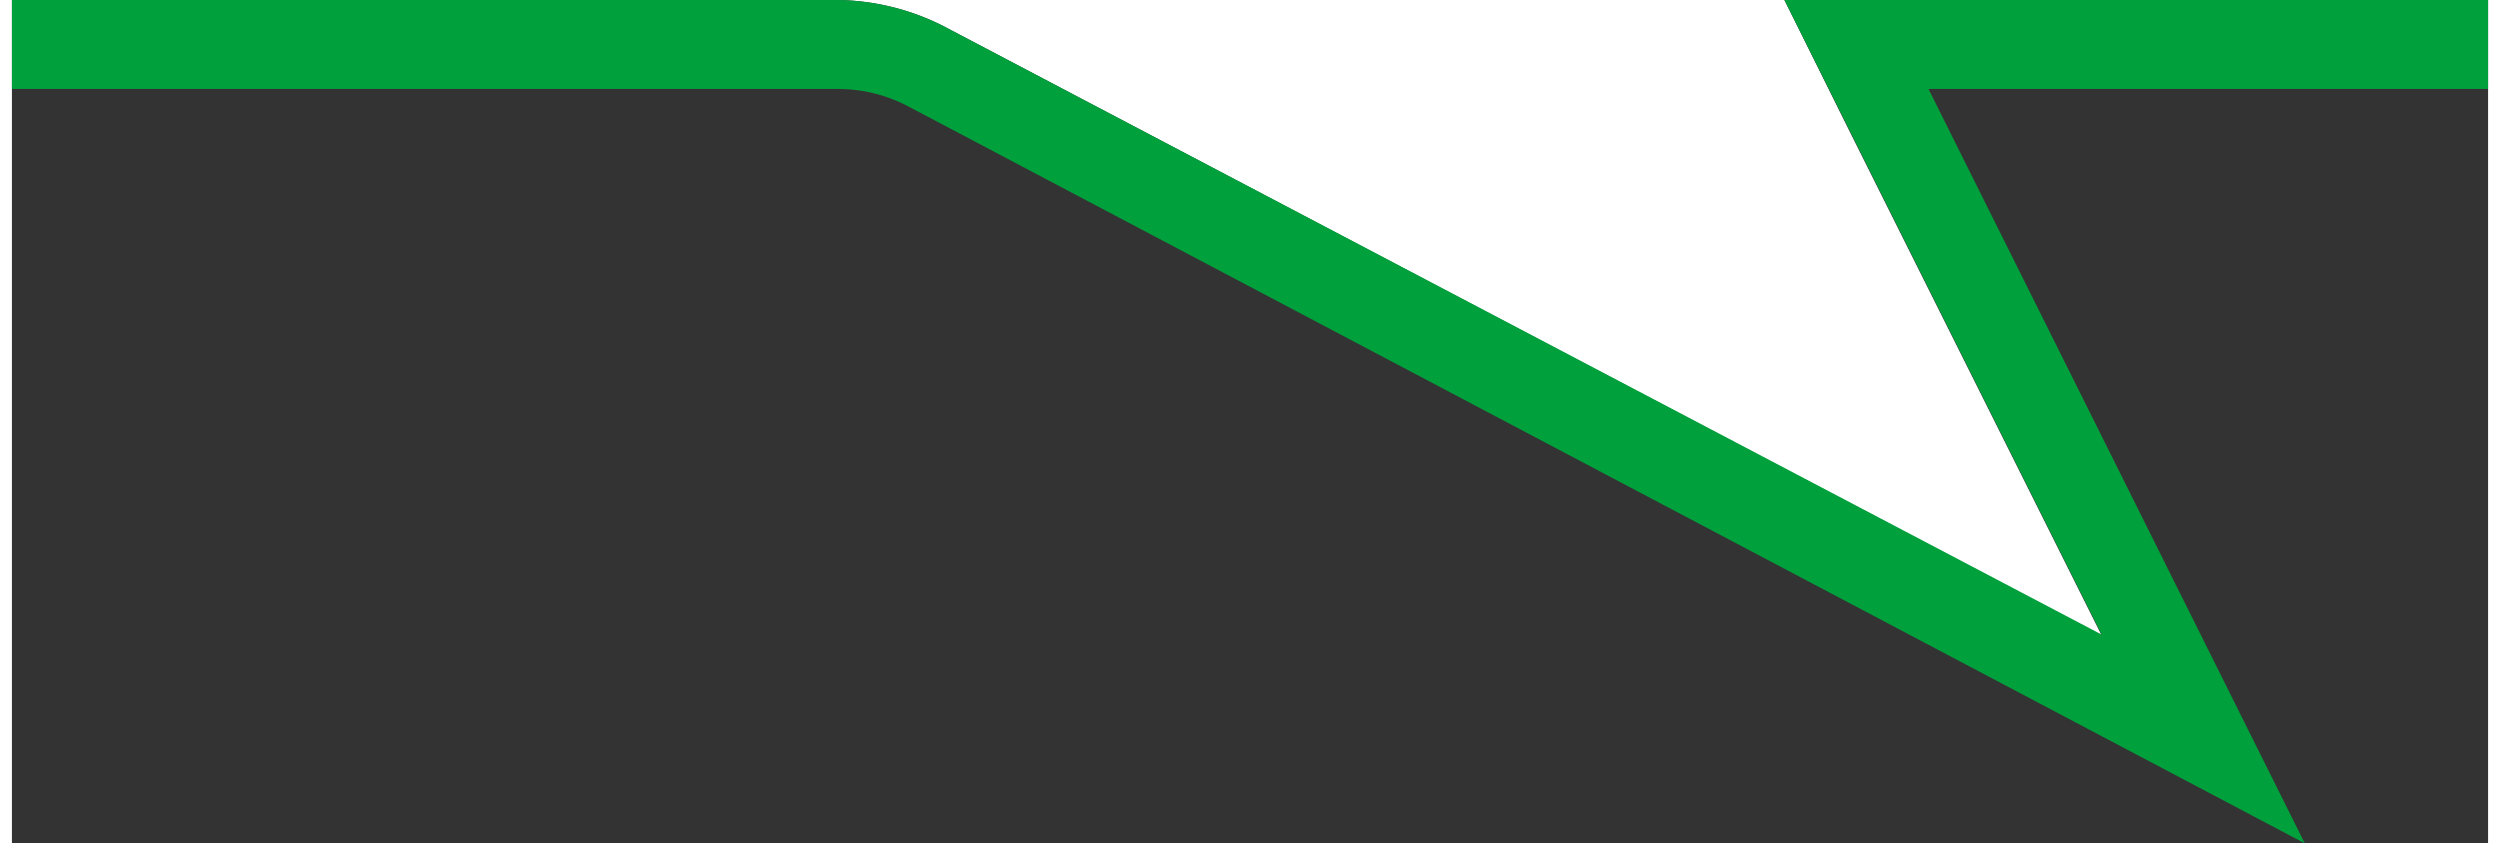 <svg xmlns="http://www.w3.org/2000/svg" viewBox="0 0 83.5 28.44" width="83" height="28"><rect x="0" y="0" width="83.5" height="28.44" fill="#333333" stroke="none"/><defs><style>.cls-1{fill:#fff;}.cls-2{fill:#00A03C;}</style></defs><title>tekstwolk-punt</title><g id="Layer_2" data-name="Layer 2"><g id="HOME"><g id="Actieknop_stuur_idee_in" data-name="Actieknop stuur idee in"><path class="cls-1" d="M31.64,1,70.47,21.43,61.94,4.37,59.77,0H83.5V0H0V0H27.86A8.13,8.13,0,0,1,31.64,1Z"/><path class="cls-2" d="M83.5,0H59.77l2.17,4.34,8.53,17.06L31.64,1A8.13,8.13,0,0,0,27.86,0H0V3H27.86a5.09,5.09,0,0,1,2.37.59L77.32,28.44,64.63,3H83.5Z"/></g></g></g></svg>